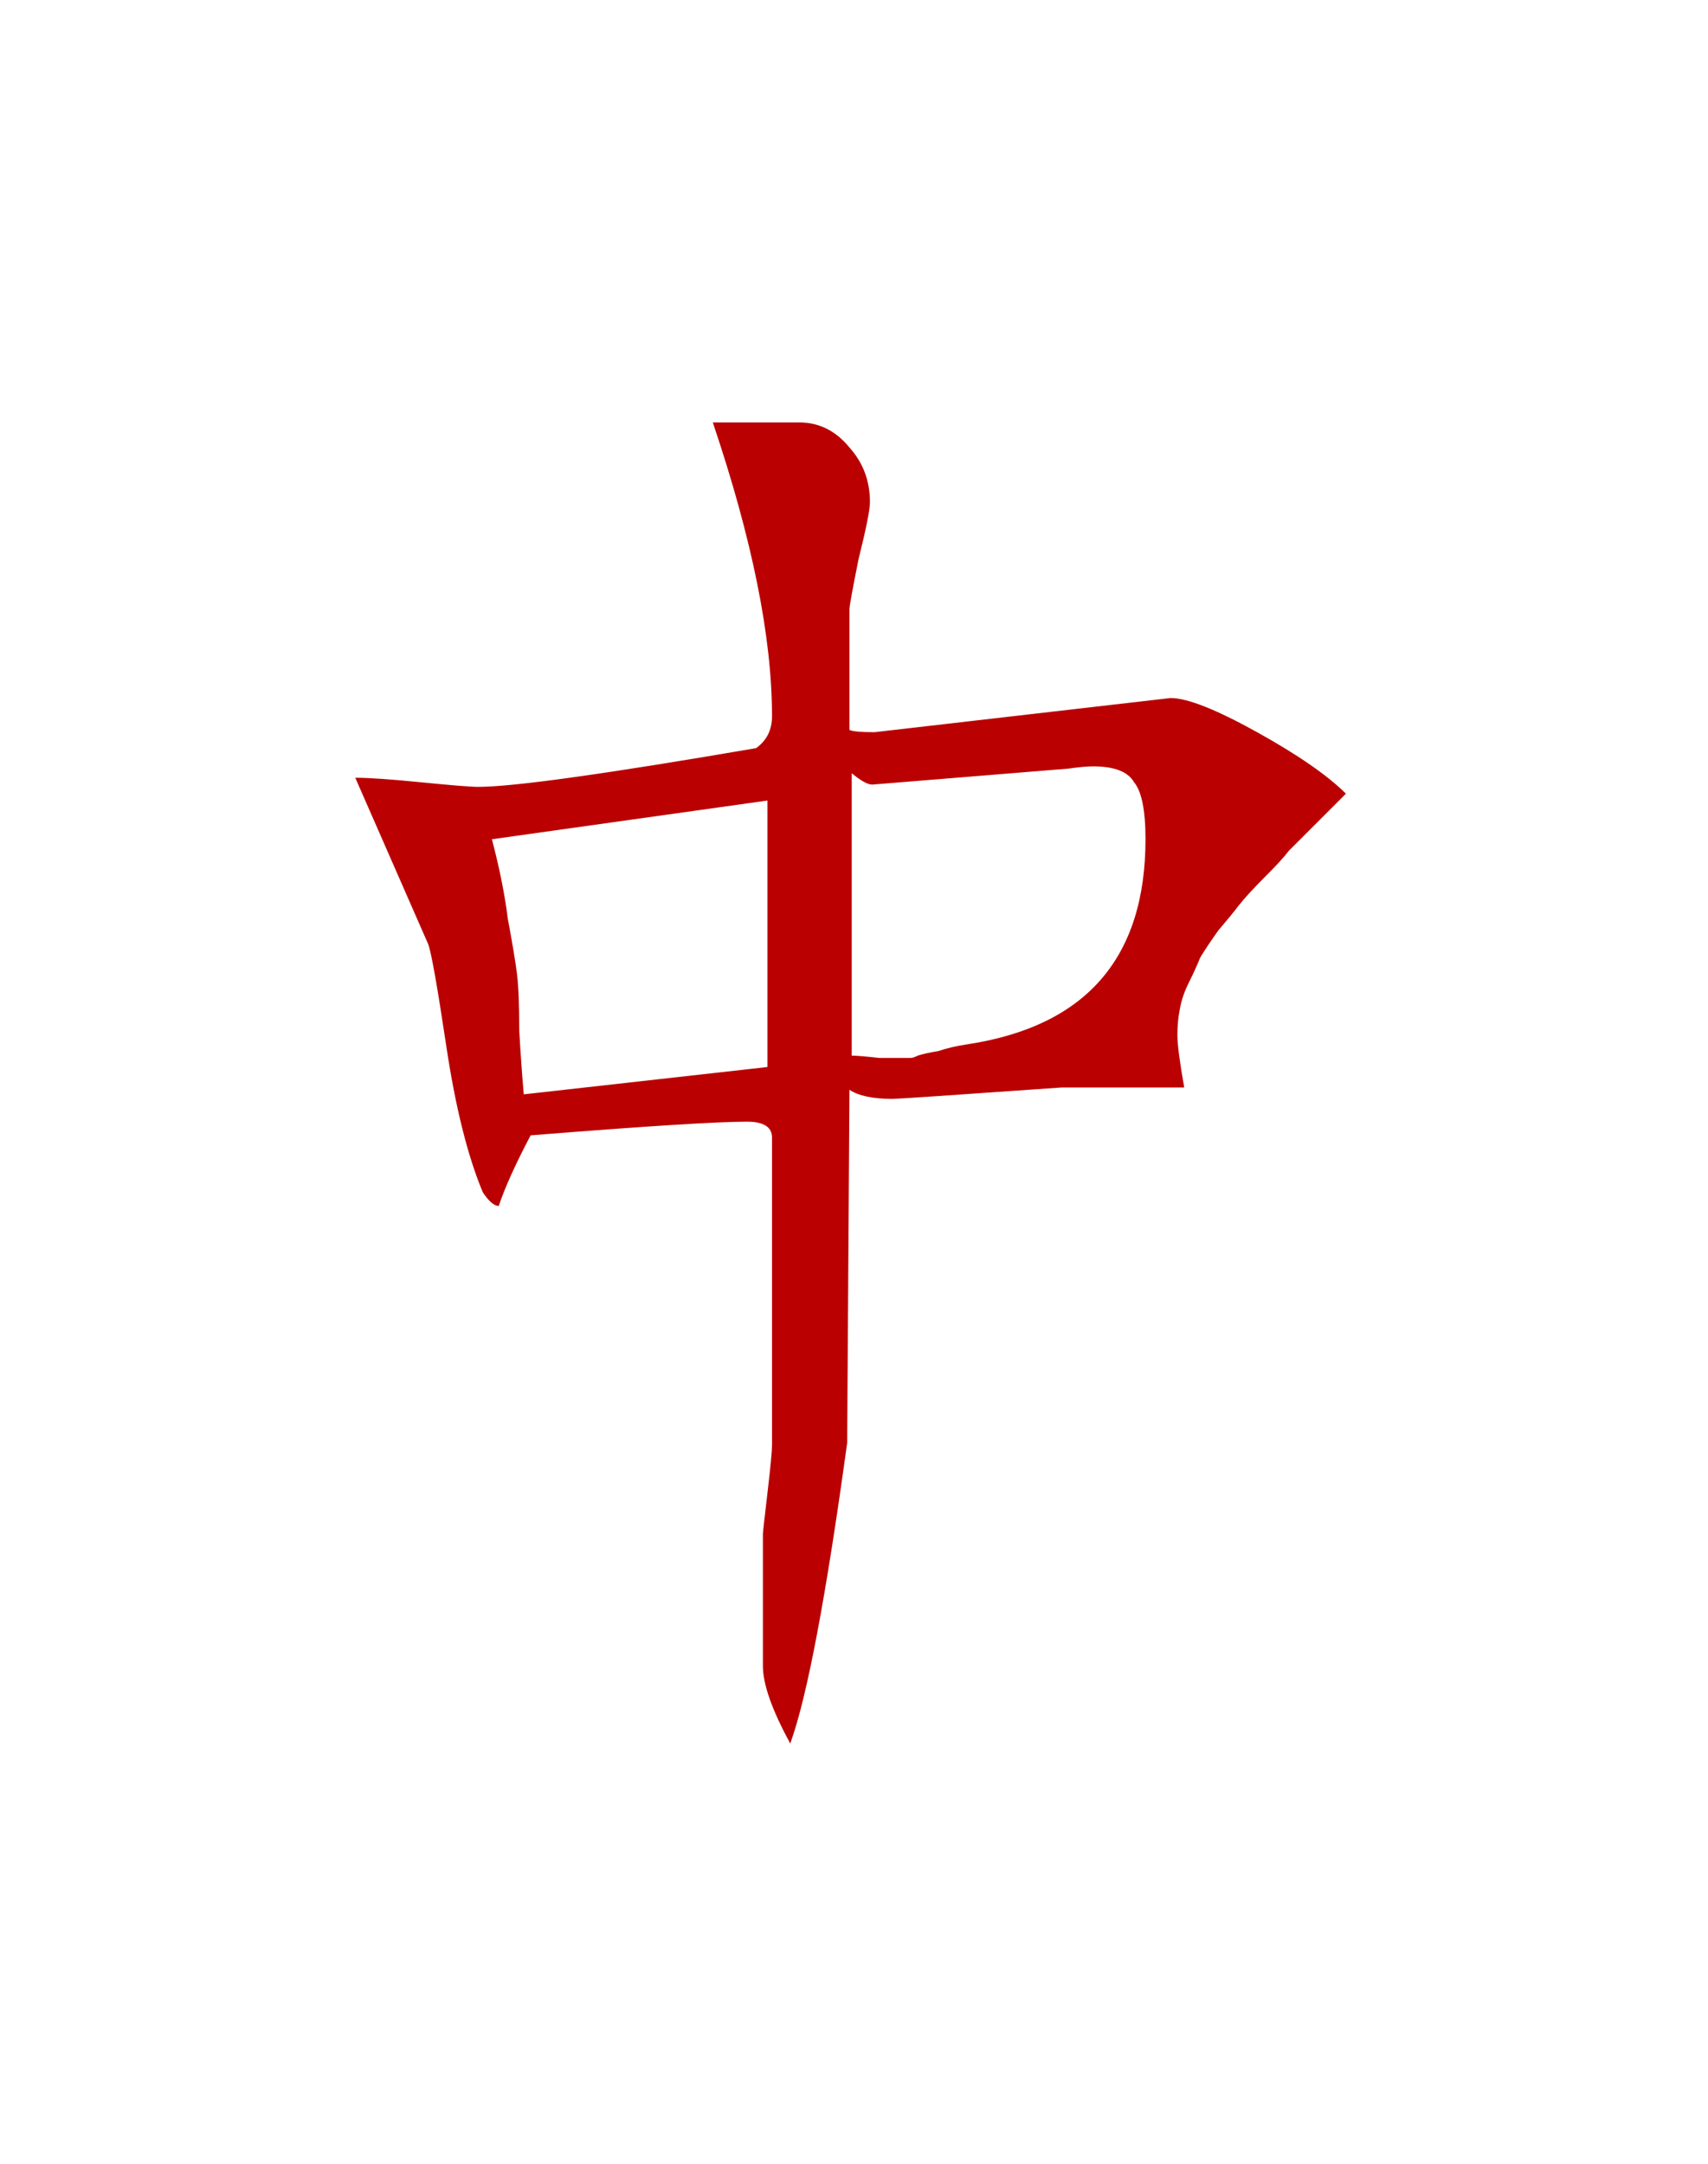 <?xml version="1.0" encoding="UTF-8" standalone="no"?>
<svg xmlns="http://www.w3.org/2000/svg" shape-rendering="geometricPrecision" height="95" width="75" version="1.1"><rect width="100%" fill="#fff" height="100%"/><g transform="translate(-423.19 -397.1)"><g fill="#ba0000" transform="translate(295.94 431.06)"><path d="m165.45-11.913c-0 0.333-0.167 1.167-0.5 2.5-0.267 1.333-0.4 2.067-0.4 2.2v5.3c0.133 0.067 0.5 0.1 1.1 0.1l13-1.5c0.733 0 2 0.5 3.8 1.5 1.8 1 3.1 1.9 3.9 2.7-0.2 0.2-0.6 0.6-1.2 1.2-0.6 0.6-1.033 1.033-1.3 1.3-0.2 0.267-0.567 0.667-1.1 1.2-0.467 0.467-0.833 0.867-1.1 1.2-0.2 0.267-0.5 0.633-0.9 1.1-0.333 0.467-0.6 0.867-0.8 1.2-0.133 0.333-0.3 0.7-0.5 1.1-0.2 0.4-0.333 0.8-0.4 1.2-0.067 0.333-0.1 0.7-0.1 1.1-0 0.4 0.1 1.167 0.3 2.3h-5.4c-4.733 0.333-7.2 0.5-7.4 0.5-0.867 0-1.5-0.133-1.9-0.4l-0.1 15.5c-0.933 6.8-1.767 11.2-2.5 13.2-0.8-1.467-1.2-2.6-1.2-3.4v-5.8c-0-0.067 0.067-0.667 0.2-1.8 0.133-1.133 0.2-1.833 0.2-2.1v-13.5c-0-0.467-0.367-0.7-1.1-0.7-1.333 0-4.5 0.2-9.5 0.6-0.667 1.267-1.133 2.3-1.4 3.1-0.2 0-0.433-0.2-0.7-0.6-0.667-1.6-1.2-3.733-1.6-6.4-0.4-2.667-0.667-4.167-0.8-4.5l-3.2-7.3c0.6 0 1.567 0.067 2.9 0.2 1.333 0.133 2.167 0.2 2.5 0.2 1.533 0 5.6-0.567 12.2-1.7 0.467-0.333 0.7-0.8 0.7-1.4-0-3.467-0.867-7.767-2.6-12.9h3.8c0.867 0 1.6 0.367 2.2 1.1 0.6 0.667 0.9 1.467 0.9 2.4m12.1 14.8c-0-1.267-0.167-2.1-0.5-2.5-0.267-0.467-0.867-0.7-1.8-0.7-0.267 0-0.633 0.033-1.1 0.1l-8.6 0.7c-0.2 0-0.5-0.167-0.9-0.5v12.4c0.2 0 0.6 0.033 1.2 0.1 0.6 0 1.067 0 1.4 0 0.067 0 0.167-0.033 0.3-0.1 0.2-0.067 0.5-0.133 0.9-0.2 0.4-0.133 0.833-0.233 1.3-0.3 5.2-0.8 7.8-3.8 7.8-9m-16.6 10v-11.7l-12.1 1.7c0.333 1.267 0.567 2.433 0.7 3.5 0.2 1.067 0.333 1.867 0.4 2.4 0.067 0.533 0.1 1.367 0.1 2.5 0.067 1.133 0.133 2.067 0.2 2.8l10.7-1.2" fill="#ba0000"/></g></g></svg>
